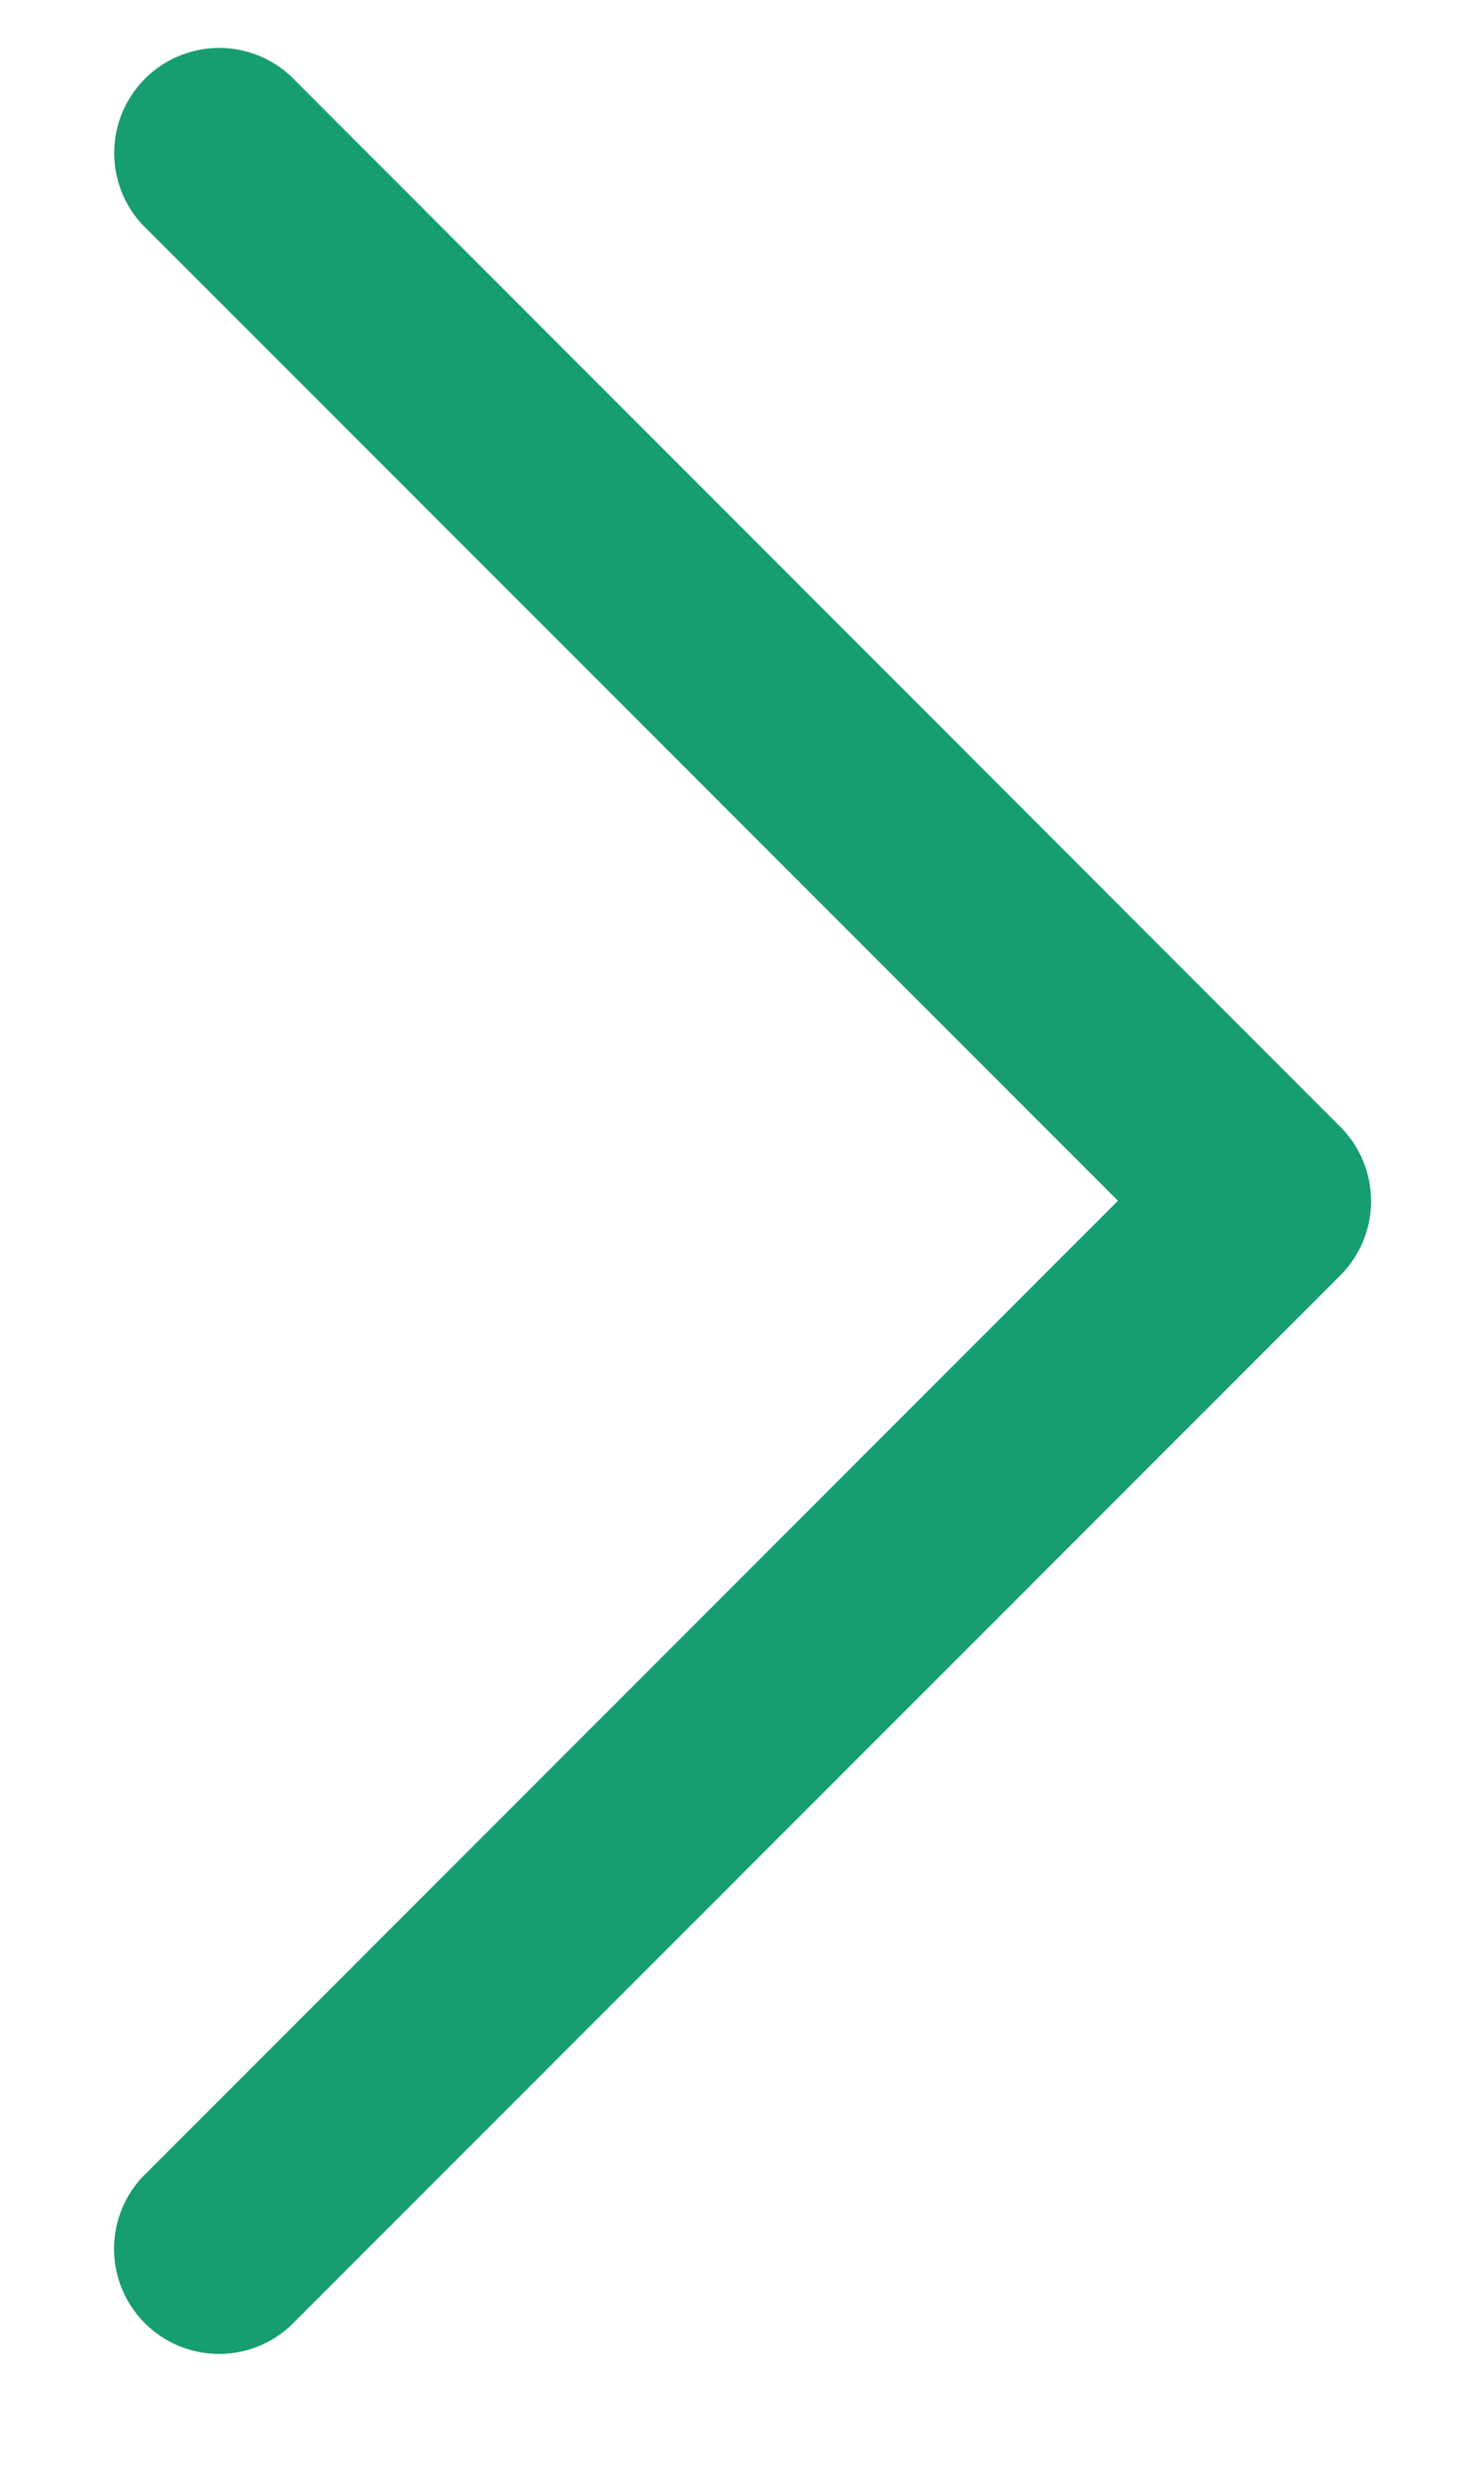 <svg xmlns="http://www.w3.org/2000/svg" width="9" height="15" viewBox="0 0 9 15"><g><g><path fill="#179e6e" d="M.859 13.2a.637.637 0 0 0 .9.9l6.37-6.37a.637.637 0 0 0 0-.9L1.76.458a.637.637 0 0 0-.9.9l5.92 5.92z"/></g></g></svg>